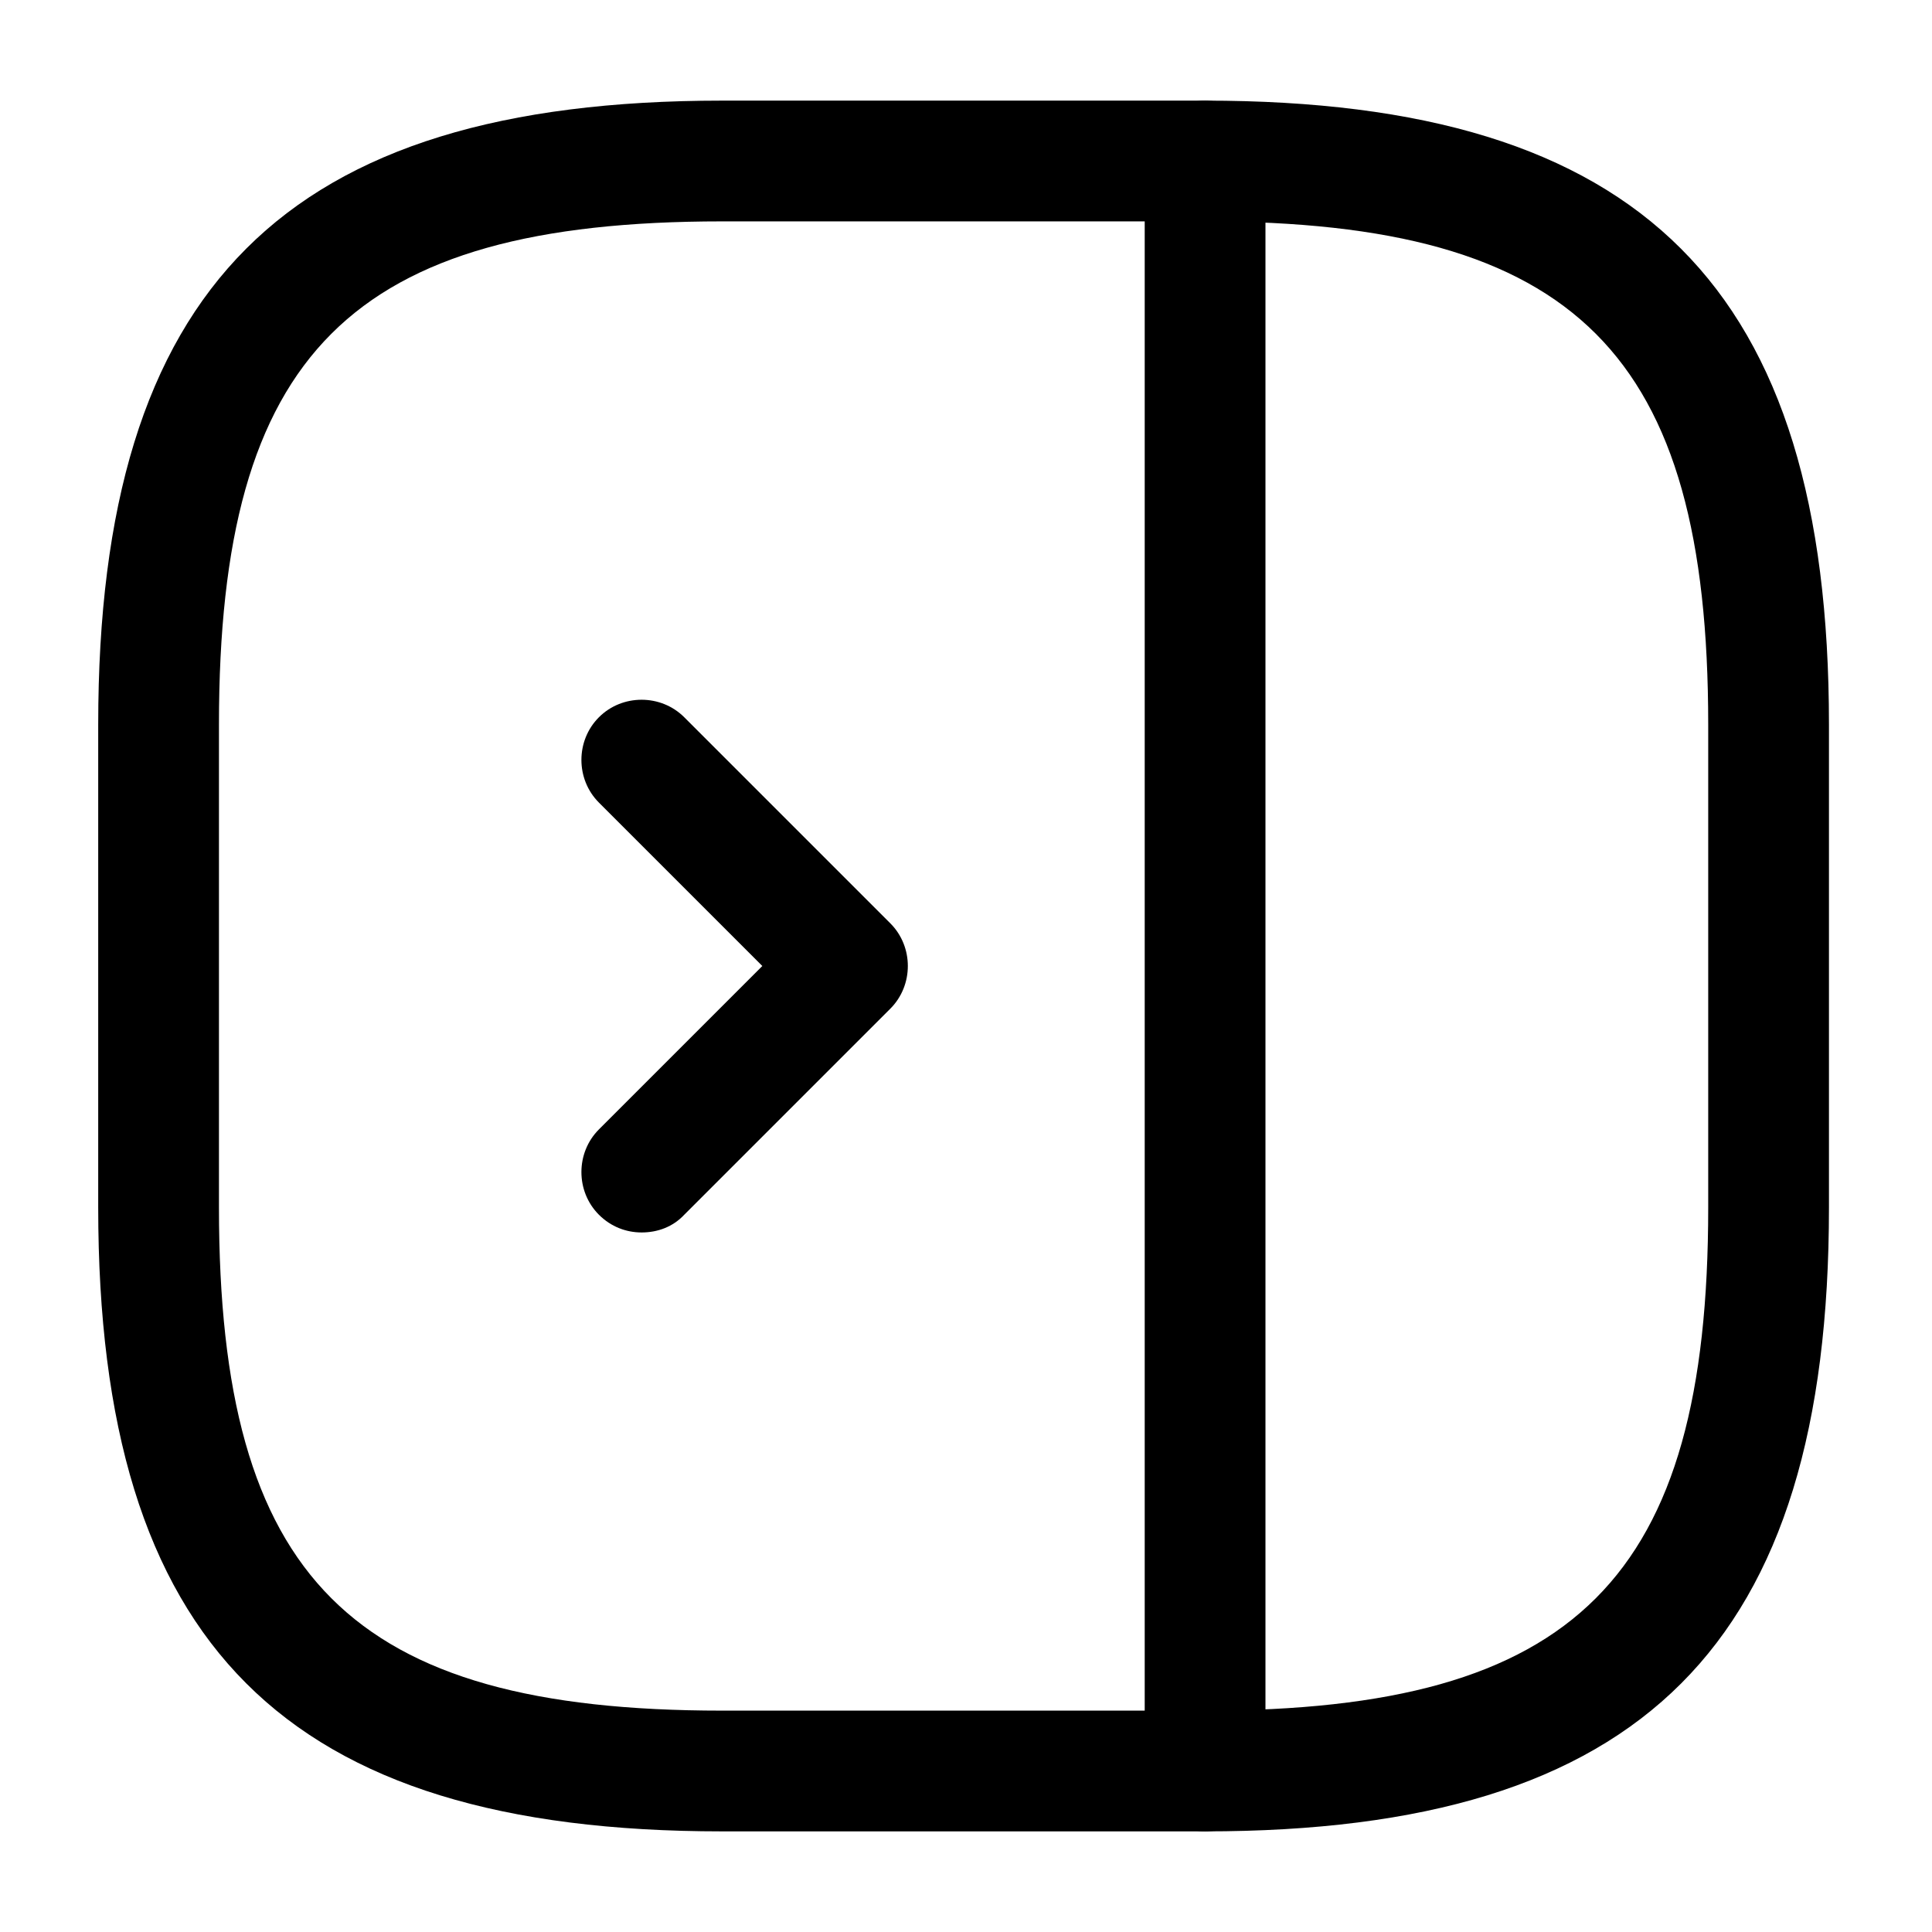 <?xml version="1.0" encoding="UTF-8"?>
<svg width="24" height="24" viewBox="0 0 24 24" xmlns="http://www.w3.org/2000/svg">
 <path d="m14.97 22.75h-6c-5.43 0-7.75-2.32-7.75-7.75v-6c0-5.43 2.32-7.75 7.75-7.75h6c5.43 0 7.75 2.32 7.75 7.75v6c0 5.43-2.31 7.75-7.75 7.75zm-6-20c-4.61 0-6.25 1.64-6.25 6.25v6c0 4.61 1.64 6.25 6.25 6.25h6c4.61 0 6.25-1.64 6.25-6.25v-6c0-4.61-1.64-6.25-6.25-6.25h-6z"/>
 <path d="m14.97 22.75c-0.41 0-0.75-0.34-0.75-0.75v-20c0-0.41 0.34-0.75 0.75-0.75s0.75 0.34 0.75 0.75v20c0 0.41-0.33 0.75-0.75 0.75z"/>
 <path d="m7.97 15.31c-0.19 0-0.38-0.07-0.53-0.22-0.29-0.29-0.29-0.77 0-1.06l2.03-2.03-2.03-2.03c-0.29-0.29-0.29-0.77 0-1.06s0.77-0.29 1.06 0l2.56 2.56c0.29 0.29 0.29 0.77 0 1.06l-2.56 2.56c-0.14 0.15-0.33 0.22-0.53 0.22z"/>
</svg>

